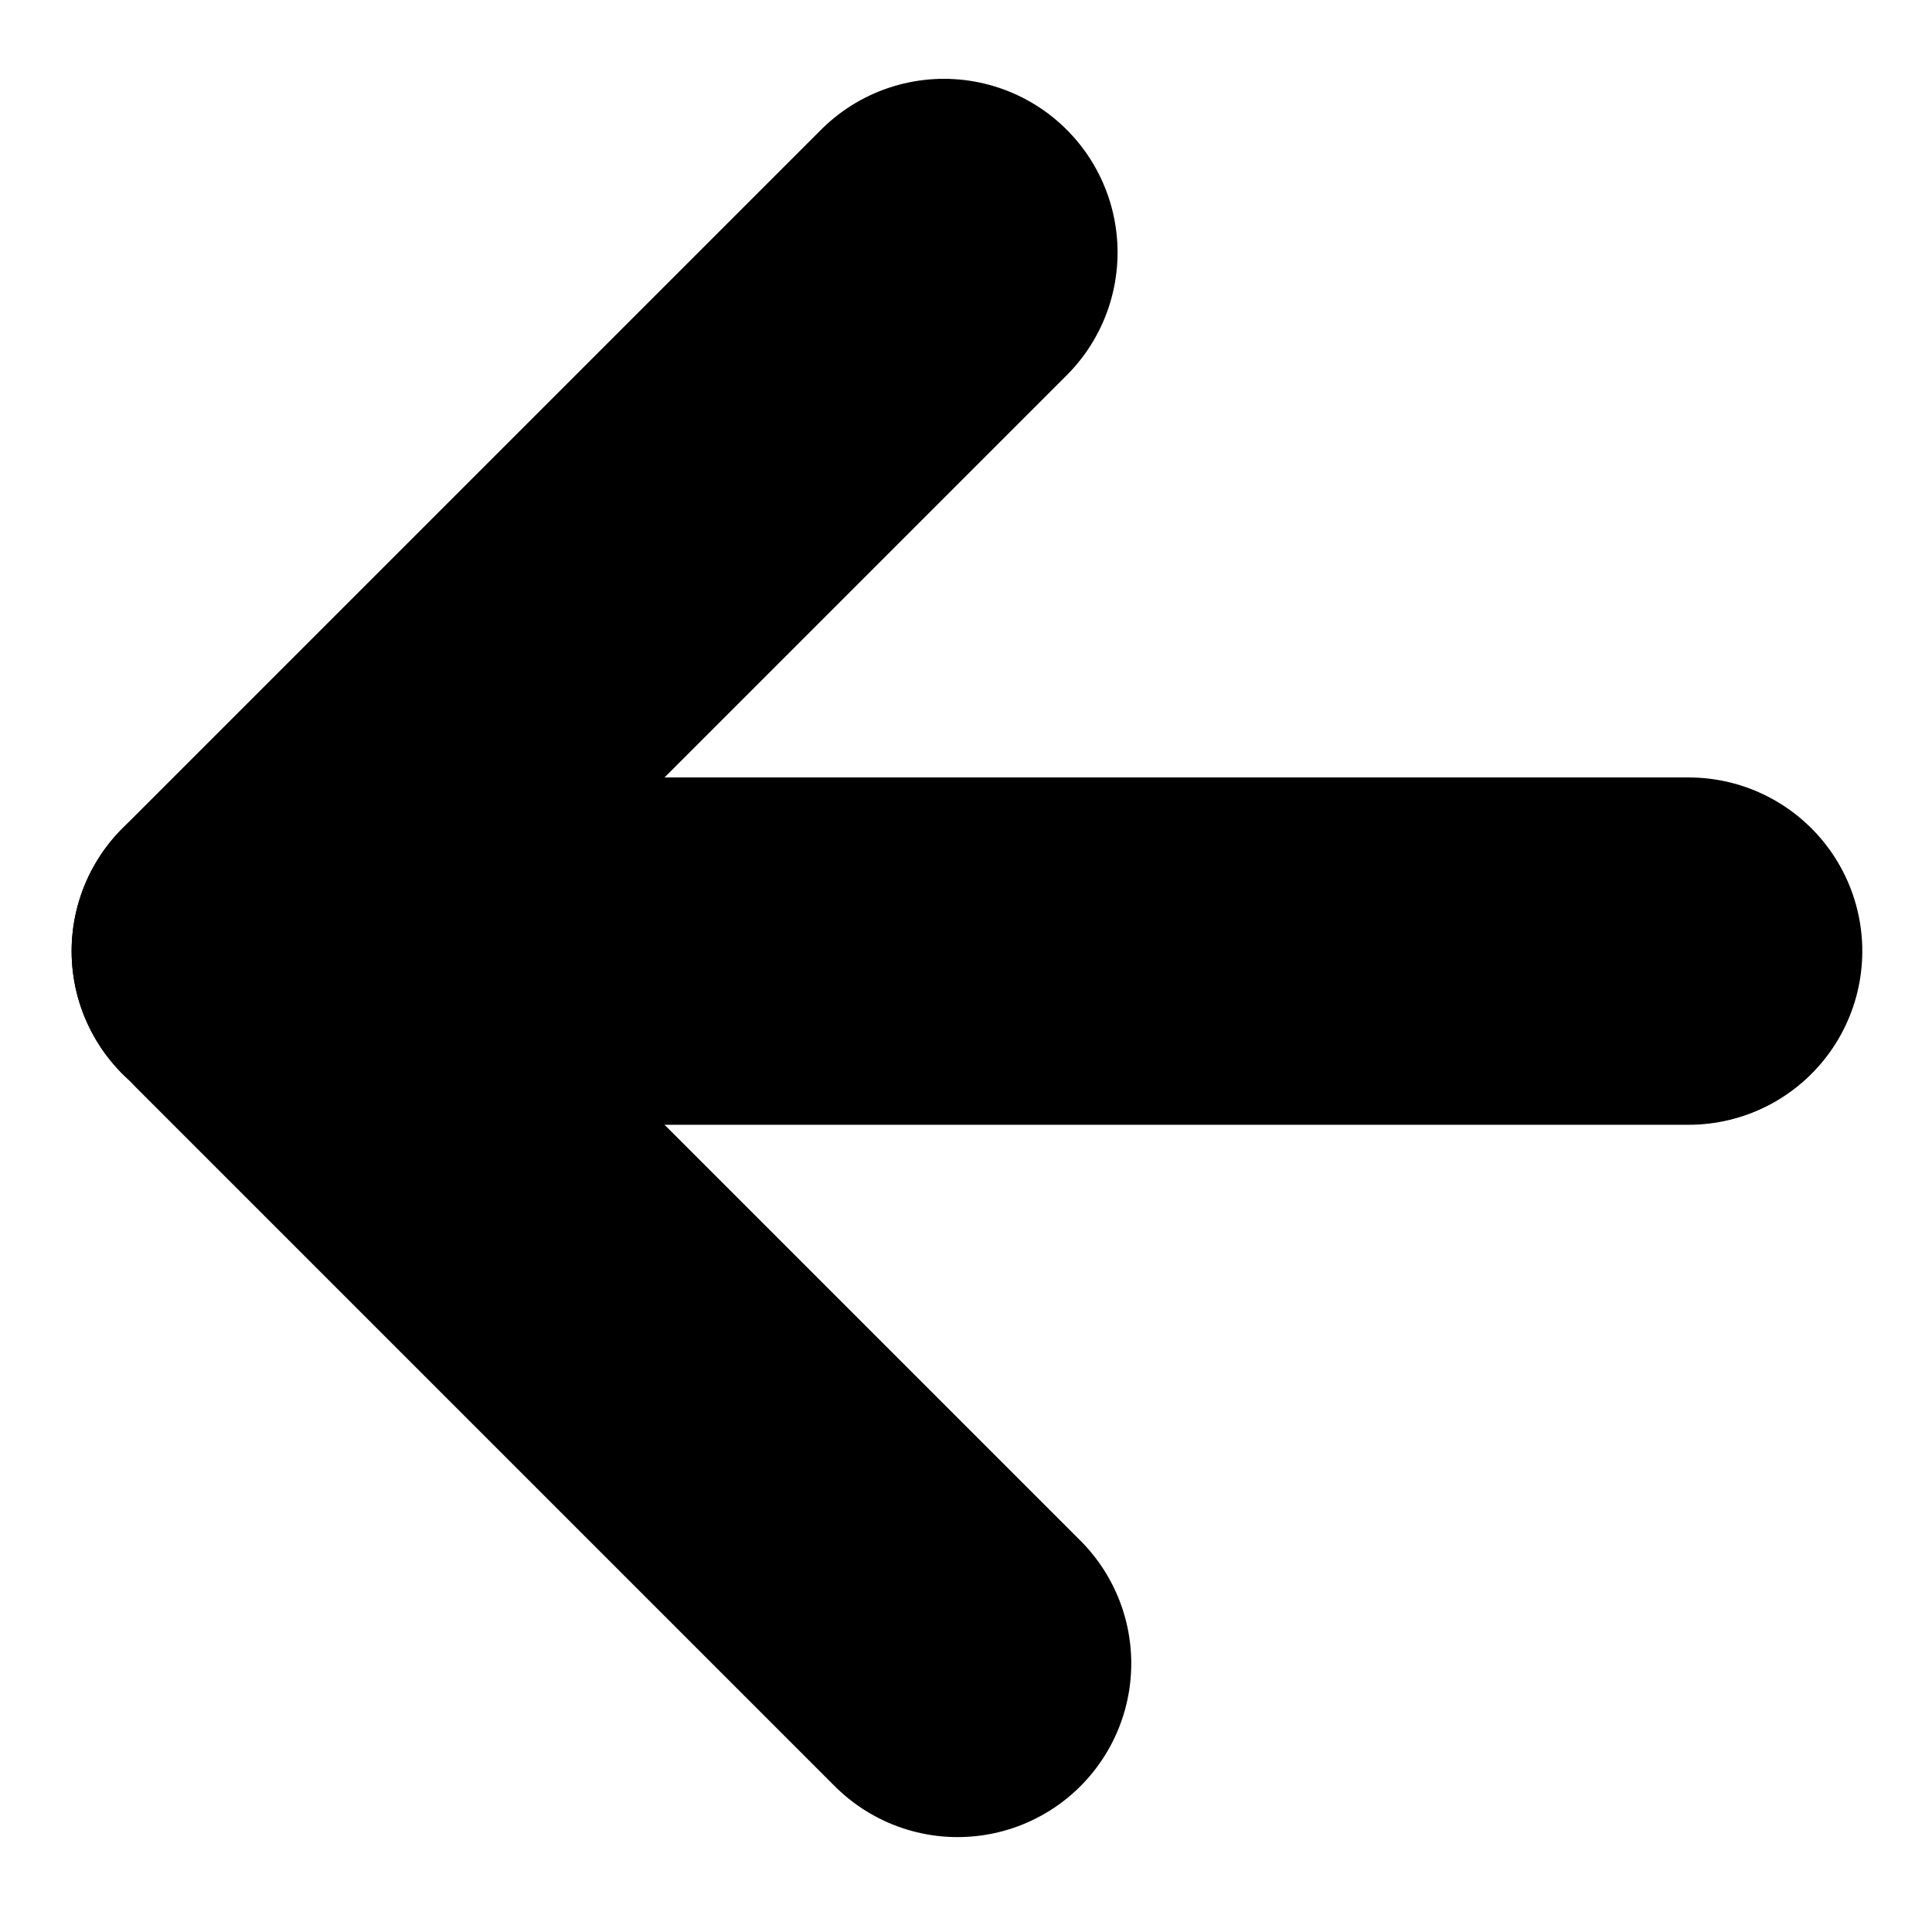 <?xml version="1.0" encoding="UTF-8"?>
<svg width="89px" height="89px" viewBox="0 0 89 89" version="1.1" xmlns="http://www.w3.org/2000/svg" xmlns:xlink="http://www.w3.org/1999/xlink">
    <!-- Generator: Sketch 53.2 (72643) - https://sketchapp.com -->
    <title>Artboard</title>
    <desc>Created with Sketch.</desc>
    <g id="Artboard" stroke="none" stroke-width="1" fill="none" fill-rule="evenodd" stroke-linecap="round">
        <g id="Group" transform="translate(44, 44) scale(-1, 1) translate(-44, -44) translate(9.5, 11)" stroke="#000000" stroke-width="16">
            <path d="M0.711,32.814 L67.201,32.814" id="Line"></path>
            <path d="M35.018,0.631 L67.201,32.814" id="Line-2"></path>
            <path d="M35.018,33.445 L67.201,65.628" id="Line-2" transform="translate(50.794, 49.221) scale(-1, 1) translate(-50.794, -49.221) "></path>
        </g>
    </g>
</svg>
